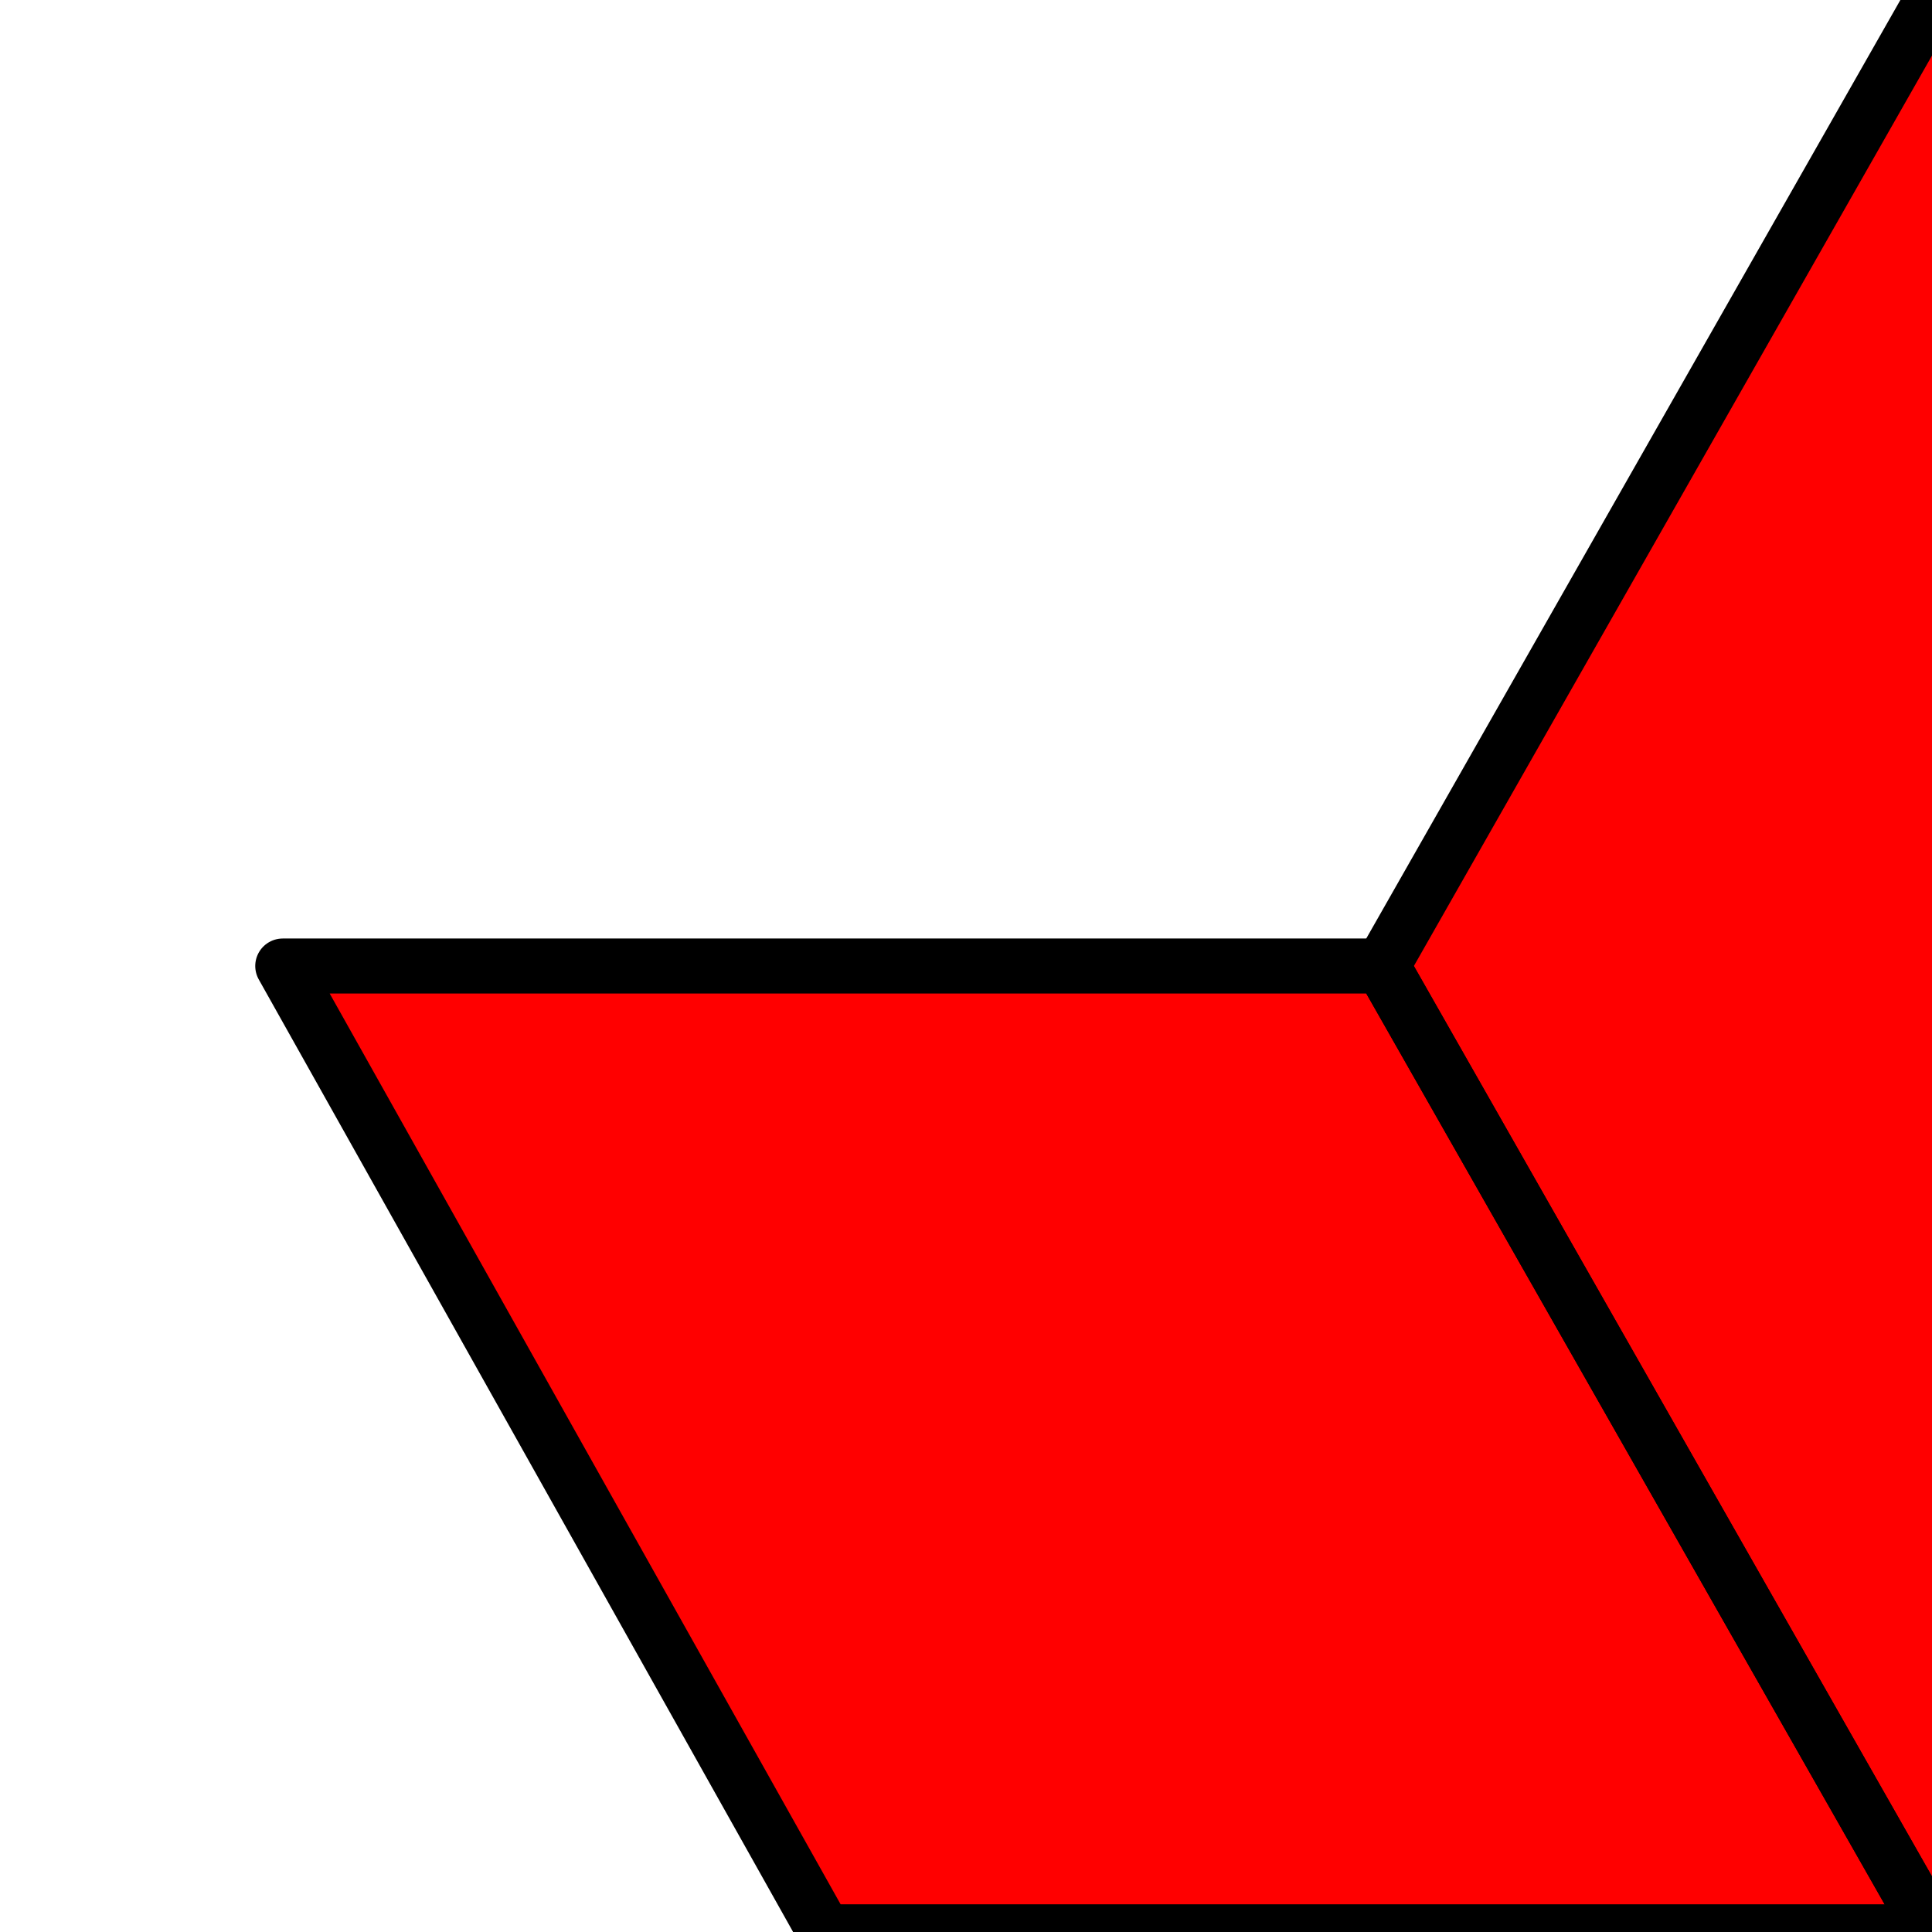 <svg version="1.1" viewBox="-2.46 -2.46 2.46 2.46" xmlns="http://www.w3.org/2000/svg" xmlns:xlink="http://www.w3.org/1999/xlink">

	<!-- Six diamonds -->
	<path fill="rgb(255,0,0)" stroke="none" paint-order="stroke fill markers"
		fill-rule="evenodd"
		d=" M +0.71 -1.23 L +2.12 -1.23 L +1.42 +0.00 L +0.00 +0.00 Z"
		fill-opacity="1" />
	<path fill="rgb(255,0,0)" stroke="none" paint-order="stroke fill markers"
		fill-rule="evenodd"
		d=" M +1.42 +0.00 L +2.12 +1.23 L +0.71 +1.23 L +0.00 +0.00 Z"
		fill-opacity="1" />
	<path fill="rgb(255,0,0)" stroke="none" paint-order="stroke fill markers"
		fill-rule="evenodd"
		d=" M +0.71 +1.23 L +0.00 +2.46 L -0.70 +1.23 L +0.00 +0.00 Z"
		fill-opacity="1" />
	<path fill="rgb(255,0,0)" stroke="none" paint-order="stroke fill markers"
		fill-rule="evenodd"
		d=" M -0.70 +1.23 L -2.11 +1.23 L -1.41 +0.00 L +0.00 +0.00 Z"
		fill-opacity="1" />
	<path fill="rgb(255,0,0)" stroke="none" paint-order="stroke fill markers"
		fill-rule="evenodd"
		d=" M -1.41 +0.00 L -2.10 -1.23 L -0.70 -1.23 L +0.00 +0.00 Z"
		fill-opacity="1" />
	<path fill="rgb(255,0,0)" stroke="none" paint-order="stroke fill markers"
		fill-rule="evenodd"
		d=" M -0.70 -1.23 L +0.00 -2.46 L +0.71 -1.23 L +0.00 +0.00 Z"
		fill-opacity="1" />

	<!-- Border -->
	<path fill="none" stroke="rgb(0,0,0)" paint-order="stroke fill markers"
		d=" M +0.71 -1.23 L +2.12 -1.23 L +1.42 +0.00 L +0.00 +0.00 Z"
		stroke-opacity="1" stroke-linecap="round" stroke-linejoin="round"
		stroke-miterlimit="10" stroke-width="0.07" />
	<path fill="none" stroke="rgb(0,0,0)" paint-order="fill stroke markers"
		d=" M +1.42 +0.00 L +2.12 +1.23 L +0.71 +1.23 L +0.00 +0.00 Z"
		stroke-opacity="1" stroke-linecap="round" stroke-linejoin="round"
		stroke-miterlimit="10" stroke-width="0.07" />
	<path fill="none" stroke="rgb(0,0,0)" paint-order="fill stroke markers"
		d=" M +0.71 +1.23 L +0.00 +2.46 L -0.70 +1.23 L +0.00 +0.00 Z"
		stroke-opacity="1" stroke-linecap="round" stroke-linejoin="round"
		stroke-miterlimit="10" stroke-width="0.07" />
	<path fill="none" stroke="rgb(0,0,0)" paint-order="fill stroke markers"
		d=" M -0.70 +1.23 L -2.11 +1.23 L -1.41 +0.00 L +0.00 +0.00 Z"
		stroke-opacity="1" stroke-linecap="round" stroke-linejoin="round"
		stroke-miterlimit="10" stroke-width="0.07" />
	<path fill="none" stroke="rgb(0,0,0)" paint-order="fill stroke markers"
		d=" M -1.41 +0.00 L -2.10 -1.23 L -0.70 -1.23 L +0.00 +0.00 Z"
		stroke-opacity="1" stroke-linecap="round" stroke-linejoin="round"
		stroke-miterlimit="10" stroke-width="0.07" />
	<path fill="none" stroke="rgb(0,0,0)" paint-order="fill stroke markers"
		d=" M -0.70 -1.23 L +0.00 -2.46 L +0.71 -1.23 L +0.00 +0.00 Z"
		stroke-opacity="1" stroke-linecap="round" stroke-linejoin="round"
		stroke-miterlimit="10" stroke-width="0.07" />

</svg>
